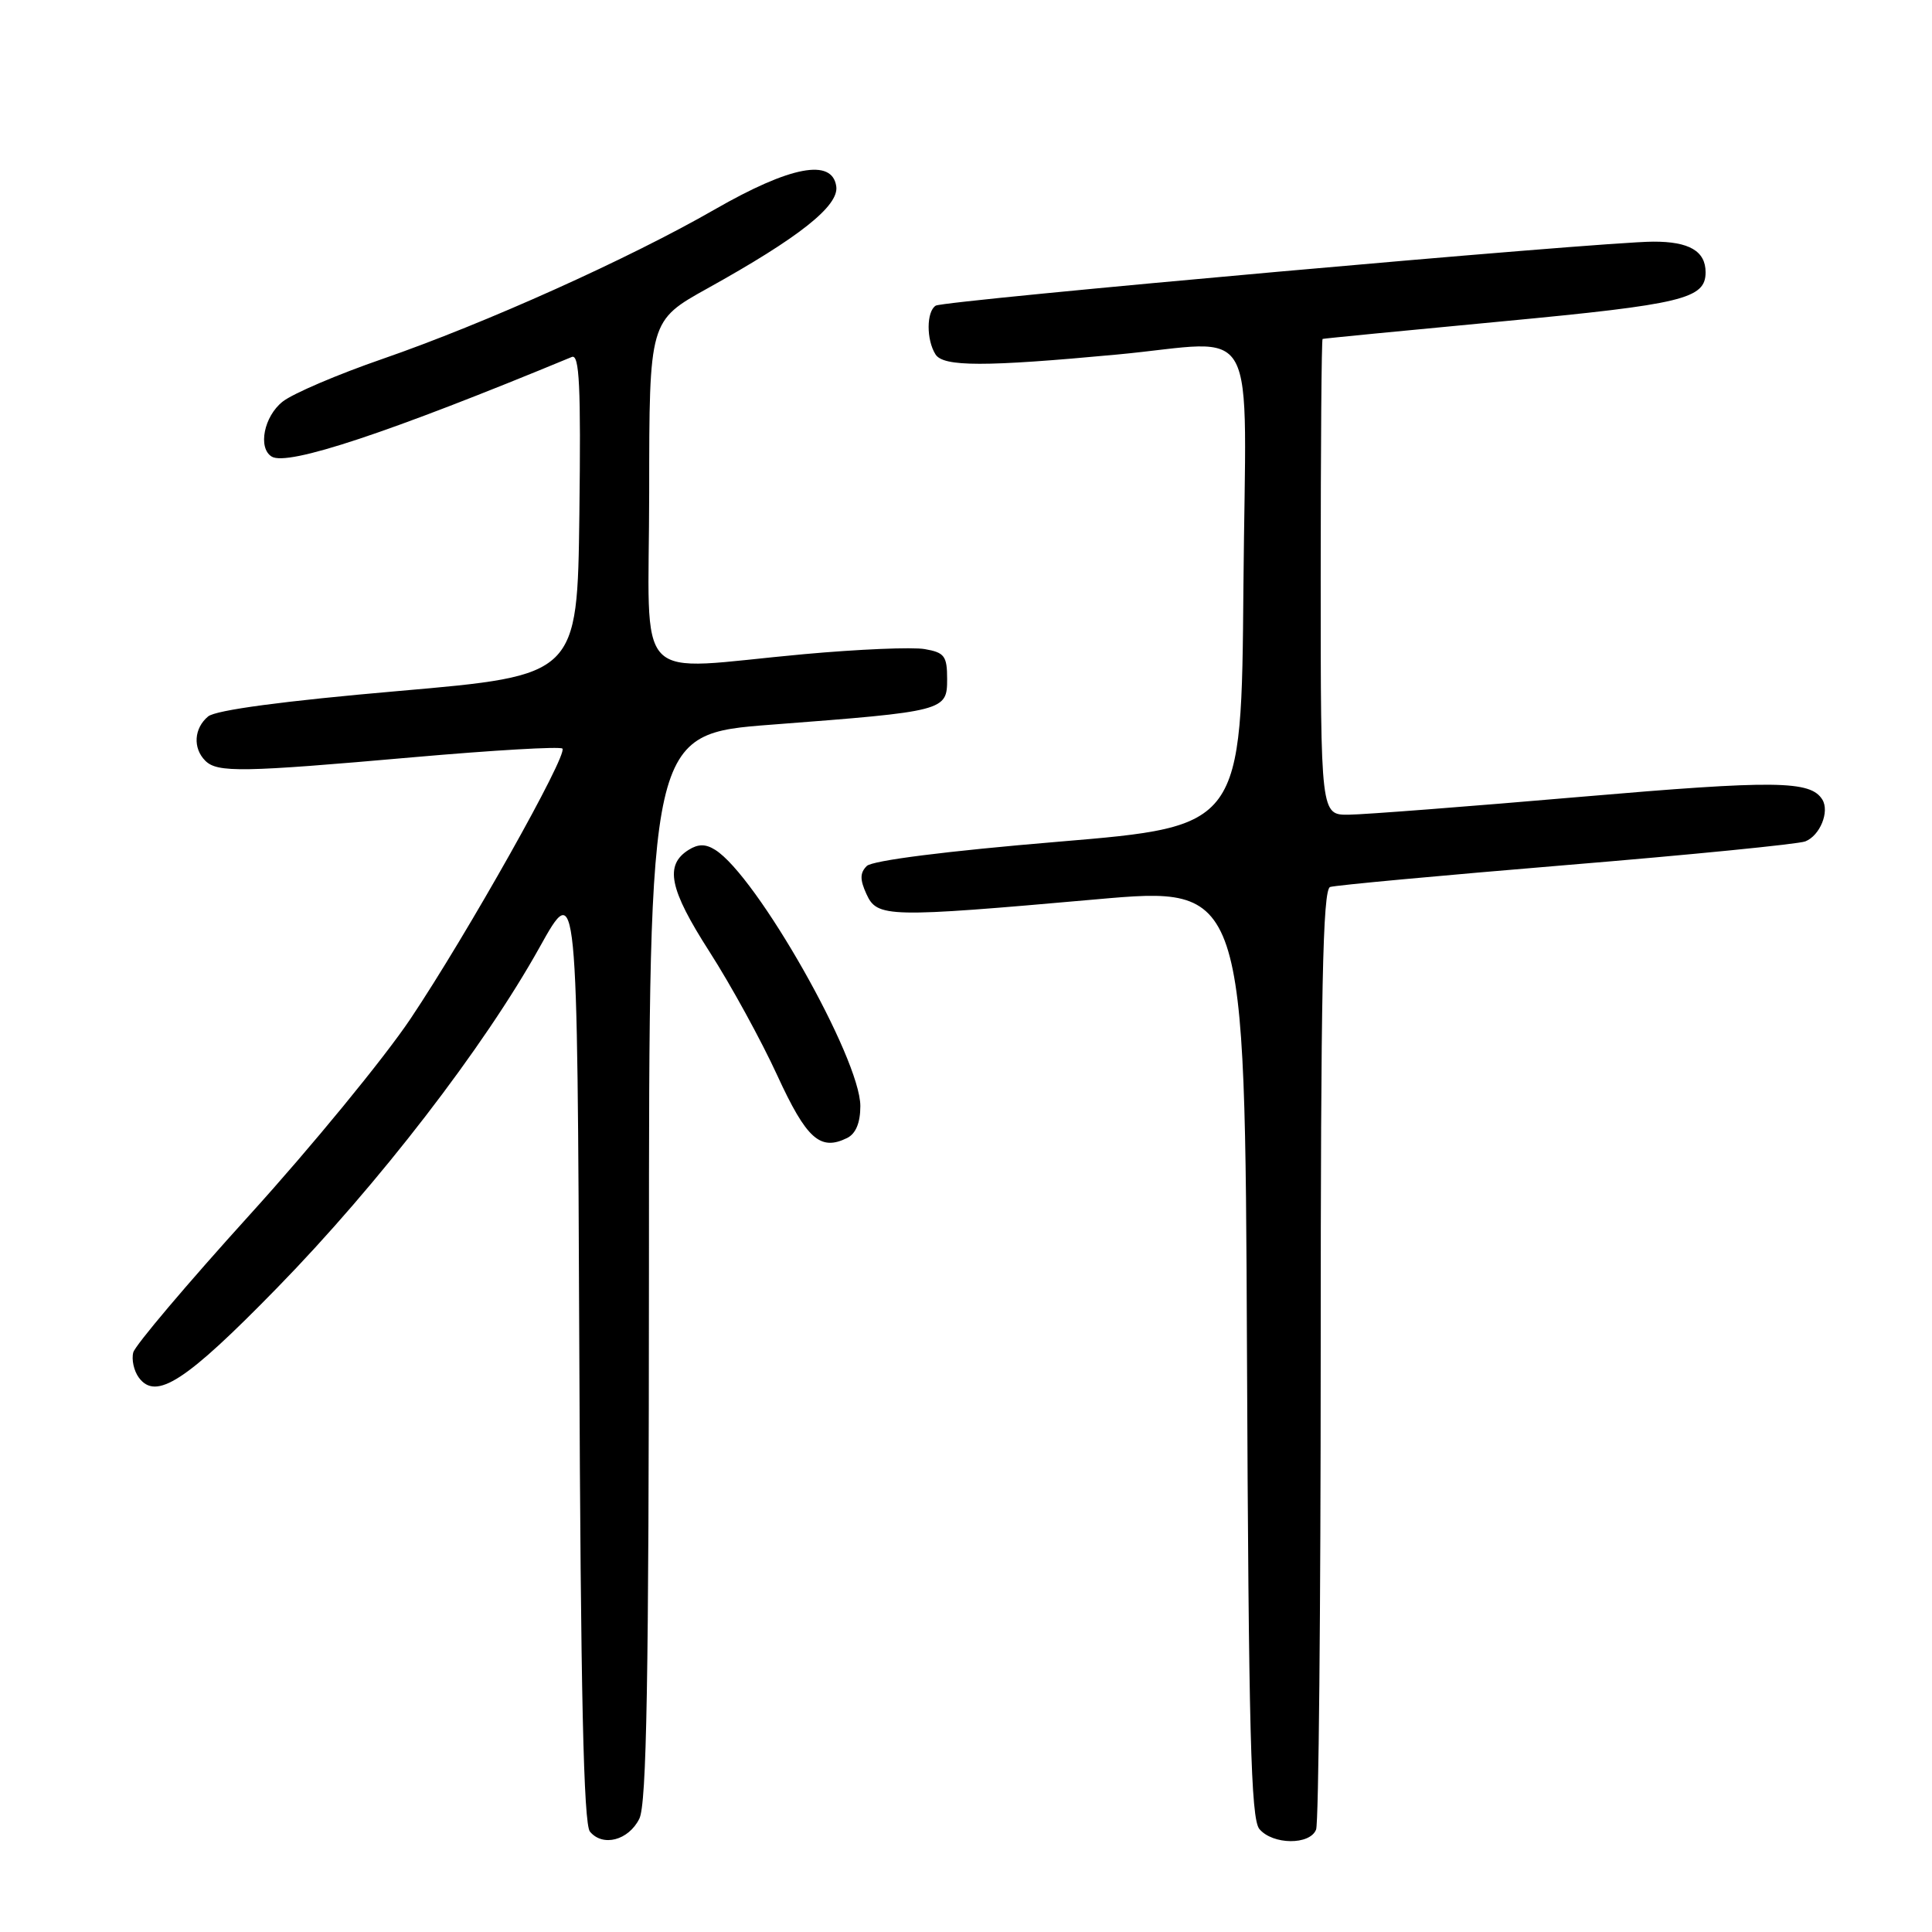 <?xml version="1.0" encoding="UTF-8" standalone="no"?>
<!DOCTYPE svg PUBLIC "-//W3C//DTD SVG 1.1//EN" "http://www.w3.org/Graphics/SVG/1.1/DTD/svg11.dtd" >
<svg xmlns="http://www.w3.org/2000/svg" xmlns:xlink="http://www.w3.org/1999/xlink" version="1.1" viewBox="0 0 256 256">
 <g >
 <path fill="currentColor"
d=" M 84.71 241.00 C 85.69 239.06 85.97 222.67 85.99 167.88 C 86.00 97.26 86.00 97.26 102.25 96.02 C 125.24 94.26 125.50 94.20 125.50 89.97 C 125.50 86.93 125.15 86.46 122.54 86.01 C 120.91 85.72 113.71 86.03 106.54 86.68 C 83.43 88.78 86.00 91.46 86.02 65.25 C 86.03 42.50 86.03 42.50 93.77 38.20 C 105.89 31.47 111.18 27.28 110.81 24.70 C 110.28 20.94 104.73 22.00 94.71 27.75 C 83.37 34.27 64.29 42.85 50.68 47.56 C 44.77 49.60 38.82 52.14 37.46 53.21 C 34.98 55.16 34.14 59.35 36.00 60.50 C 38.10 61.80 51.51 57.35 75.77 47.30 C 76.78 46.88 76.98 51.17 76.77 68.14 C 76.50 89.50 76.50 89.50 52.83 91.56 C 37.53 92.89 28.60 94.09 27.58 94.93 C 25.70 96.49 25.53 99.13 27.20 100.80 C 28.80 102.40 32.08 102.34 54.74 100.34 C 65.32 99.41 74.22 98.89 74.52 99.19 C 75.30 99.96 61.90 123.79 54.39 135.00 C 50.89 140.22 41.29 151.93 33.06 161.00 C 24.84 170.07 17.90 178.27 17.66 179.20 C 17.41 180.14 17.74 181.64 18.39 182.53 C 20.66 185.62 24.59 183.08 36.71 170.66 C 50.16 156.89 64.12 138.78 71.50 125.52 C 76.50 116.54 76.50 116.54 76.76 178.93 C 76.94 224.29 77.33 241.69 78.17 242.70 C 79.87 244.75 83.27 243.87 84.71 241.00 Z  M 174.39 242.42 C 174.73 241.55 175.00 213.18 175.00 179.39 C 175.00 131.11 175.27 117.85 176.25 117.53 C 176.94 117.30 191.00 116.00 207.50 114.63 C 224.00 113.27 238.27 111.85 239.21 111.49 C 241.16 110.72 242.45 107.55 241.47 105.95 C 239.90 103.42 235.30 103.36 209.50 105.58 C 194.65 106.86 180.81 107.93 178.75 107.95 C 175.00 108.00 175.00 108.00 175.00 76.50 C 175.00 59.17 175.11 44.96 175.25 44.91 C 175.39 44.85 186.16 43.80 199.20 42.57 C 222.99 40.32 226.00 39.59 226.00 36.08 C 226.00 33.27 223.82 32.00 219.05 32.02 C 212.07 32.04 125.12 39.81 123.99 40.50 C 122.75 41.27 122.73 45.02 123.96 46.96 C 125.00 48.61 130.46 48.62 148.00 46.98 C 167.20 45.19 165.07 41.28 164.76 77.75 C 164.50 109.50 164.50 109.50 140.27 111.53 C 125.43 112.77 115.58 114.02 114.85 114.75 C 113.94 115.66 113.93 116.55 114.81 118.47 C 116.23 121.59 117.57 121.62 145.23 119.17 C 164.96 117.42 164.96 117.42 165.23 179.05 C 165.45 229.53 165.75 240.99 166.87 242.35 C 168.63 244.46 173.59 244.51 174.39 242.42 Z  M 114.00 146.56 C 114.00 140.25 100.26 116.02 94.75 112.60 C 93.49 111.81 92.51 111.82 91.25 112.61 C 88.03 114.63 88.68 117.80 94.00 126.09 C 96.83 130.50 100.87 137.87 102.98 142.47 C 106.87 150.93 108.68 152.55 112.25 150.79 C 113.40 150.22 114.00 148.77 114.00 146.56 Z "/>
</g>
</svg>